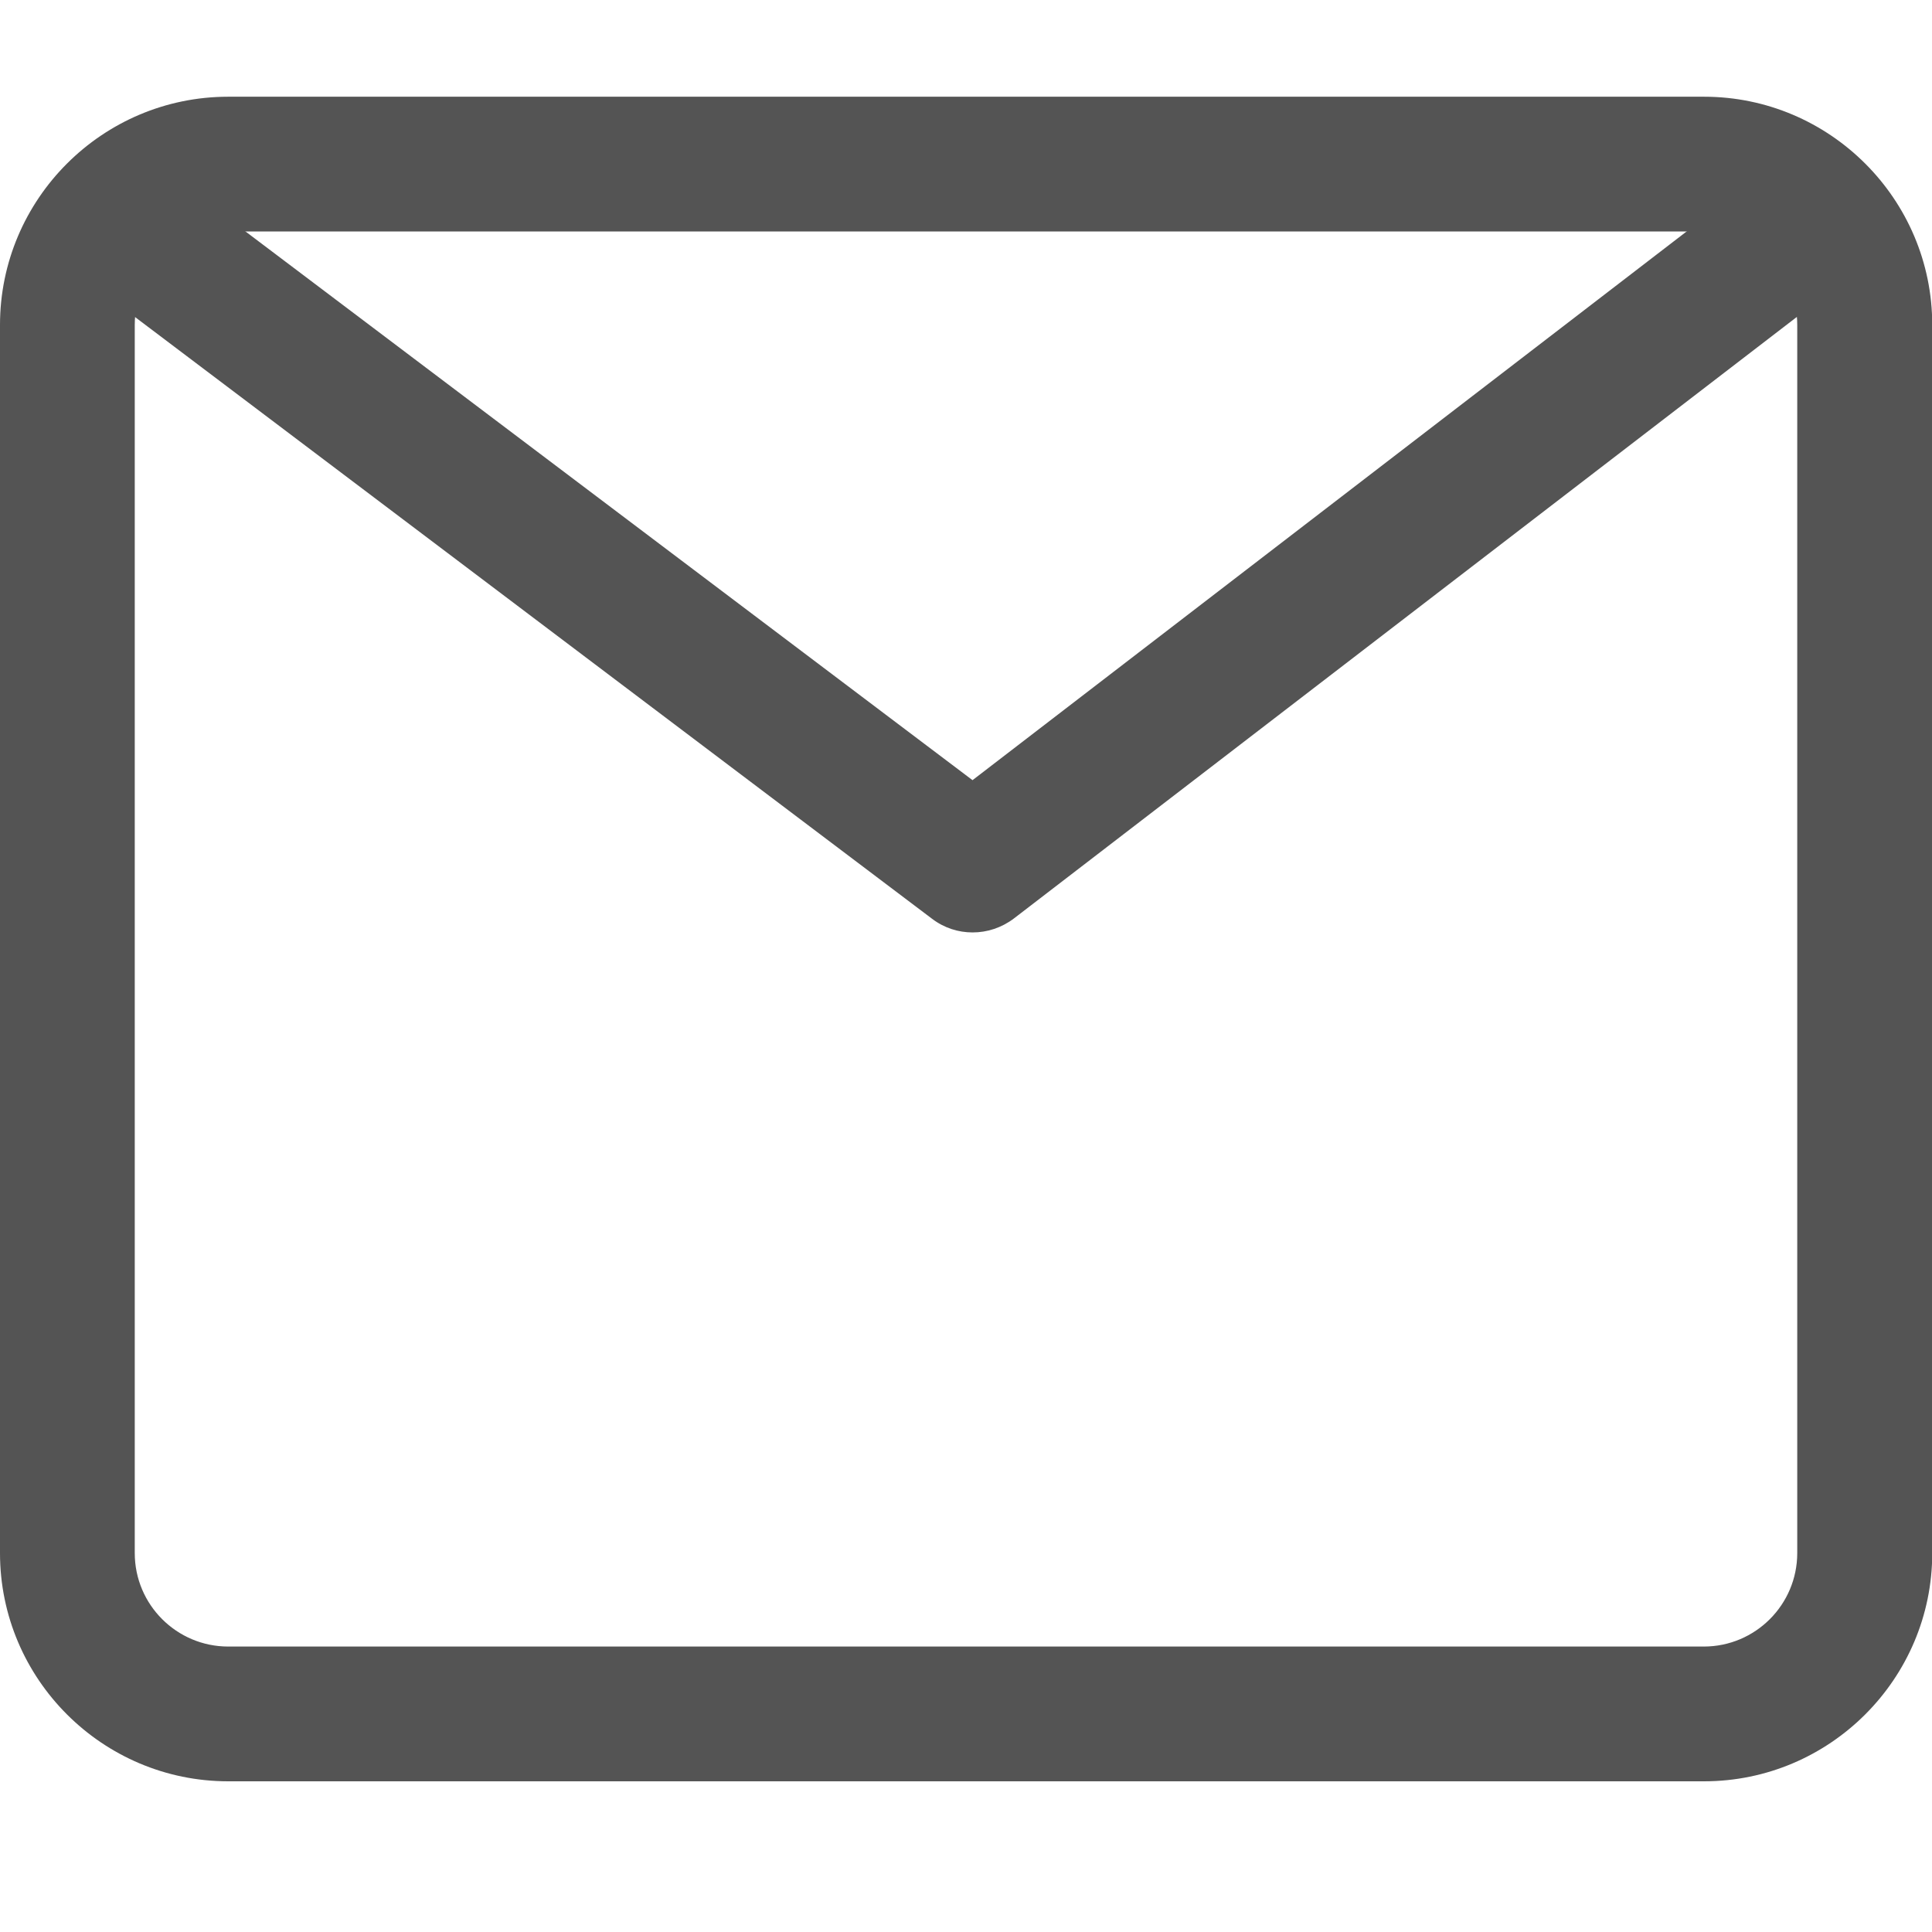 <svg width="16" height="16" viewBox="0 0 16 16" fill="none" xmlns="http://www.w3.org/2000/svg">
<path d="M8.055 7.722C7.936 7.722 7.819 7.685 7.719 7.609L1.034 2.562C0.788 2.375 0.74 2.026 0.924 1.78C1.11 1.535 1.46 1.486 1.706 1.67L8.054 6.461L14.284 1.674C14.528 1.486 14.88 1.533 15.068 1.776C15.255 2.02 15.209 2.372 14.965 2.56L8.396 7.607C8.295 7.683 8.176 7.722 8.055 7.722Z" fill="#545454"/>
<path d="M14.11 1.917C14.536 1.917 14.884 2.263 14.884 2.691V12.862C14.884 13.288 14.538 13.636 14.11 13.636H1.89C1.464 13.636 1.116 13.29 1.116 12.862V2.691C1.116 2.265 1.462 1.917 1.89 1.917H14.112M14.112 0.801H1.89C0.848 0.801 0 1.649 0 2.691V12.862C0 13.904 0.848 14.752 1.89 14.752H14.112C15.153 14.752 16.002 13.904 16.002 12.862V2.691C16.002 1.649 15.153 0.801 14.112 0.801Z" fill="#545454"/>
</svg>
